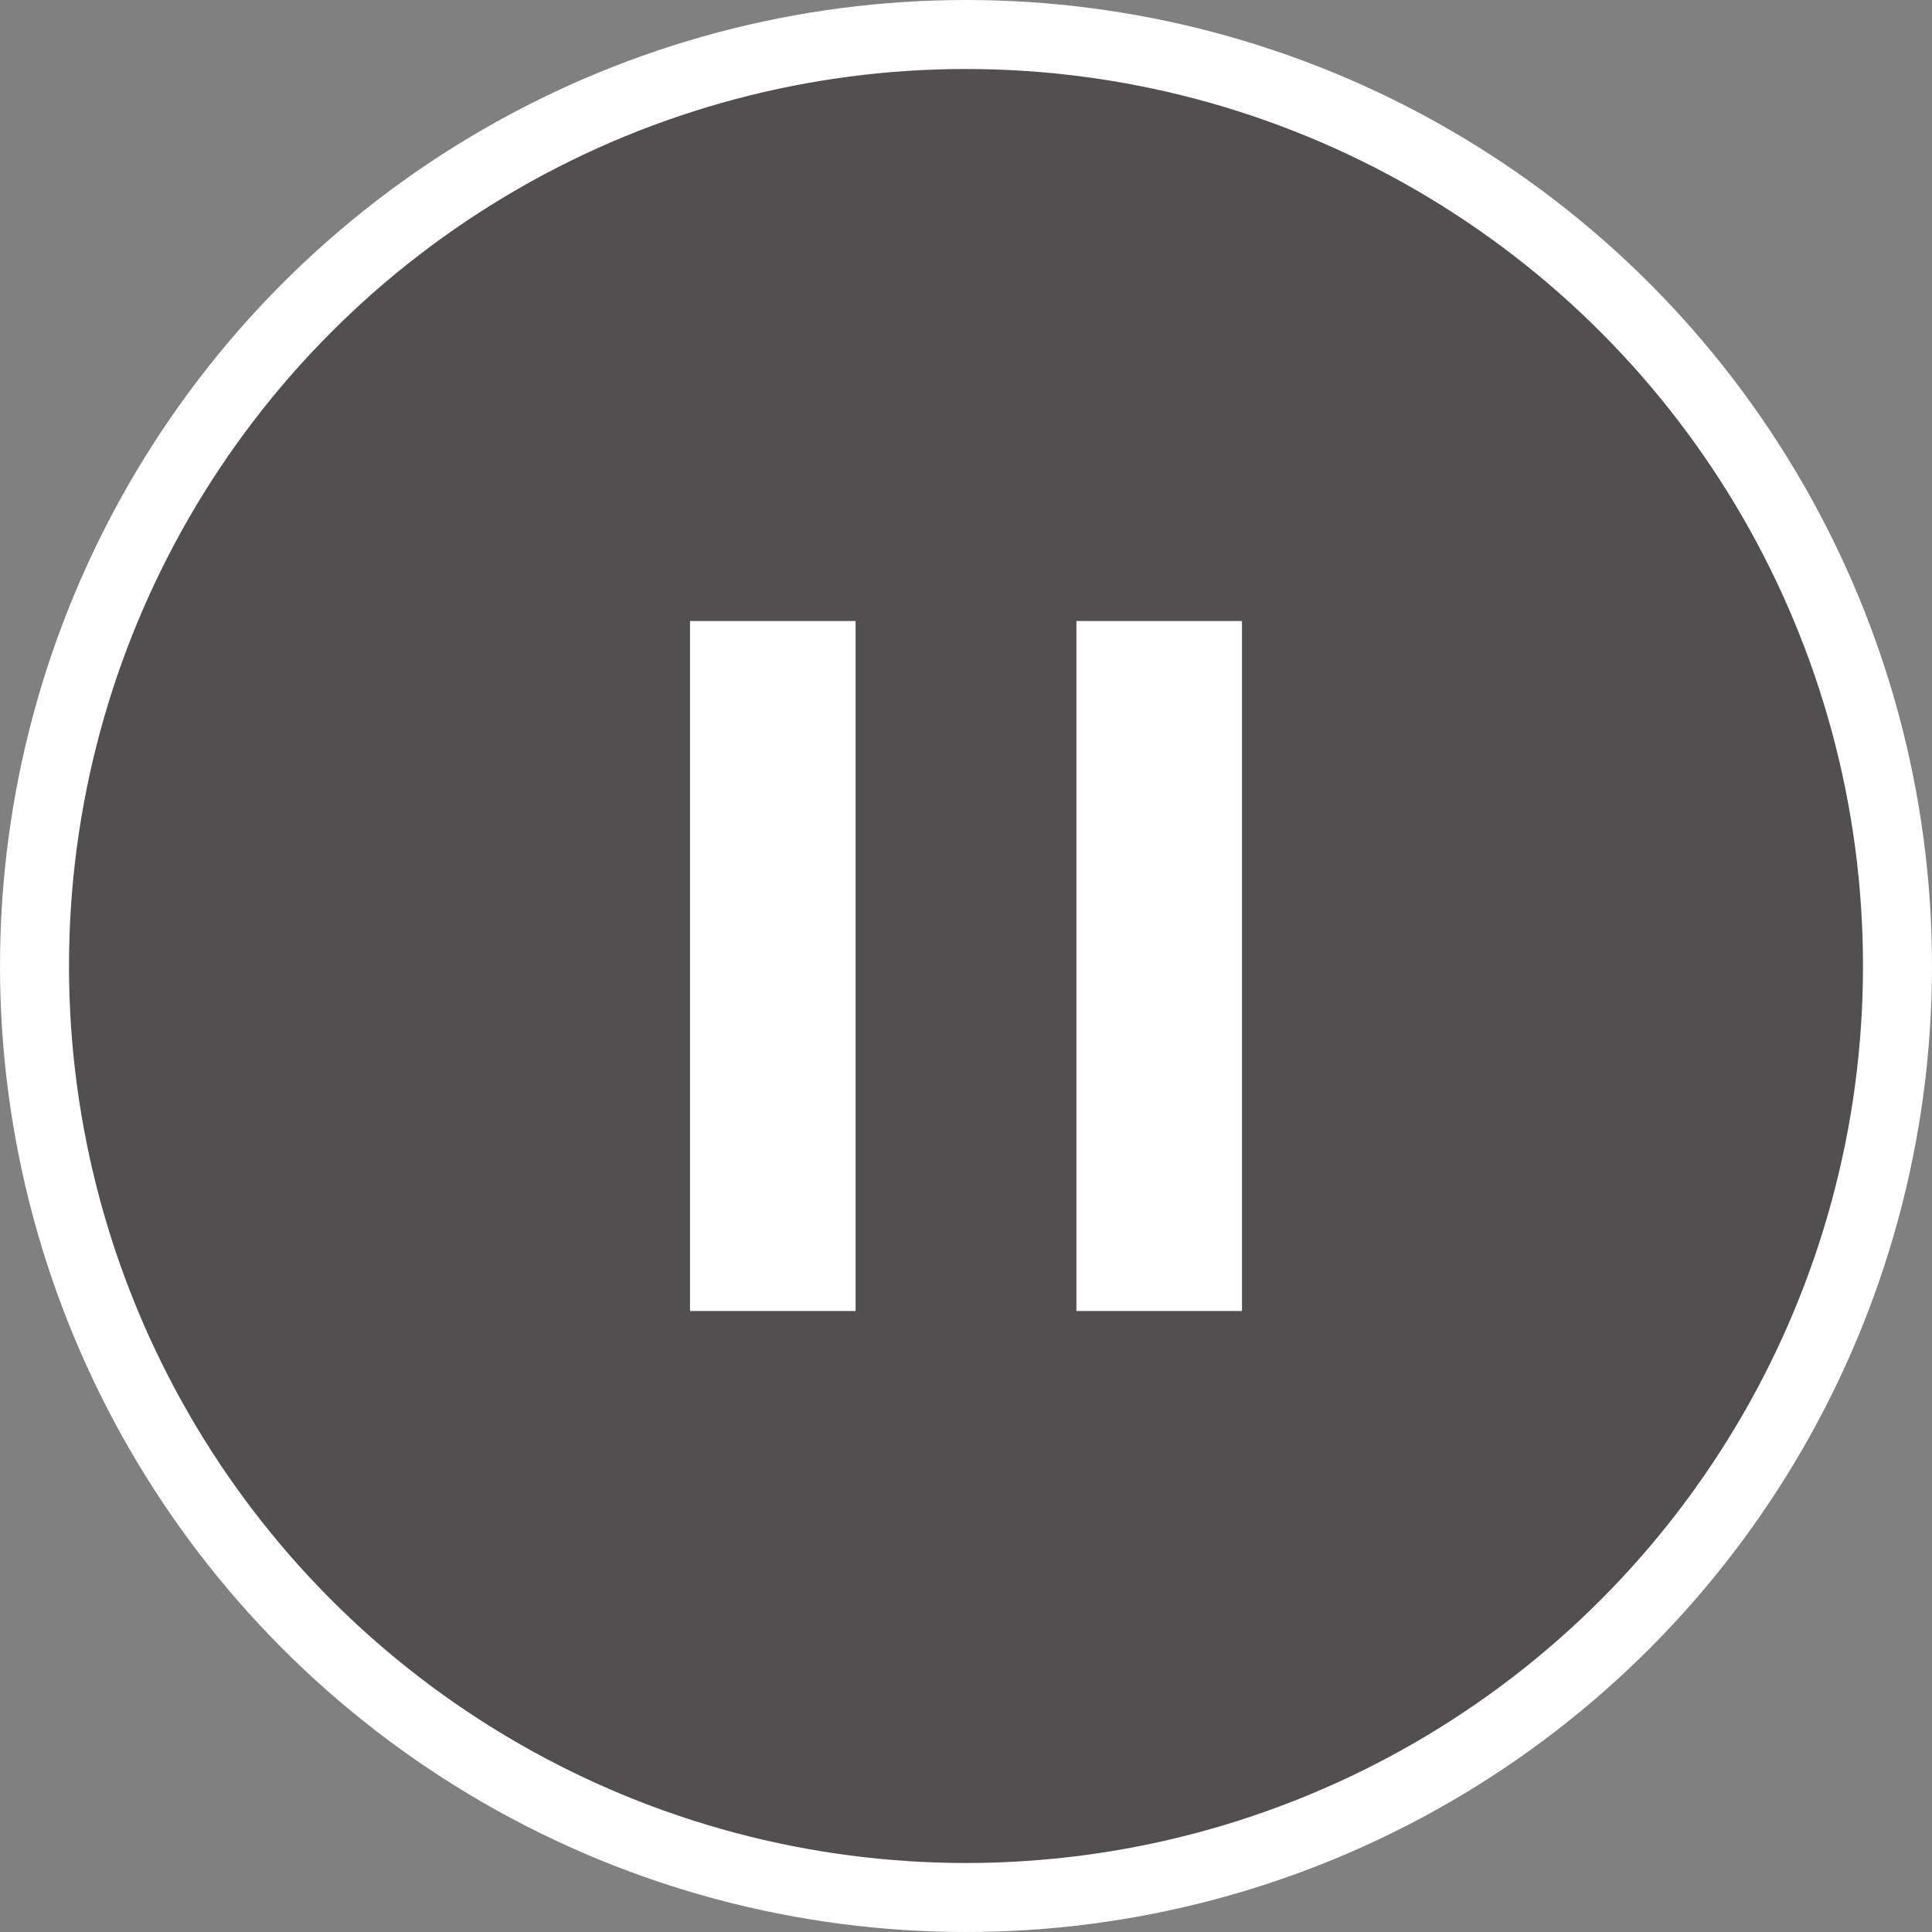 <svg width="28" height="28" viewBox="0 0 28 28" fill="none" xmlns="http://www.w3.org/2000/svg">
<rect x="0" y="0" width="28" height="28" fill="#808080" stroke="none"/>
<circle cx="14" cy="14" r="13.5" fill="#231F20" fill-opacity="0.5" stroke="white"/>
<path d="M10 9H12.4V19H10V9Z" fill="white"/>
<path d="M15.6 9H18V19H15.6V9Z" fill="white"/>
</svg>
